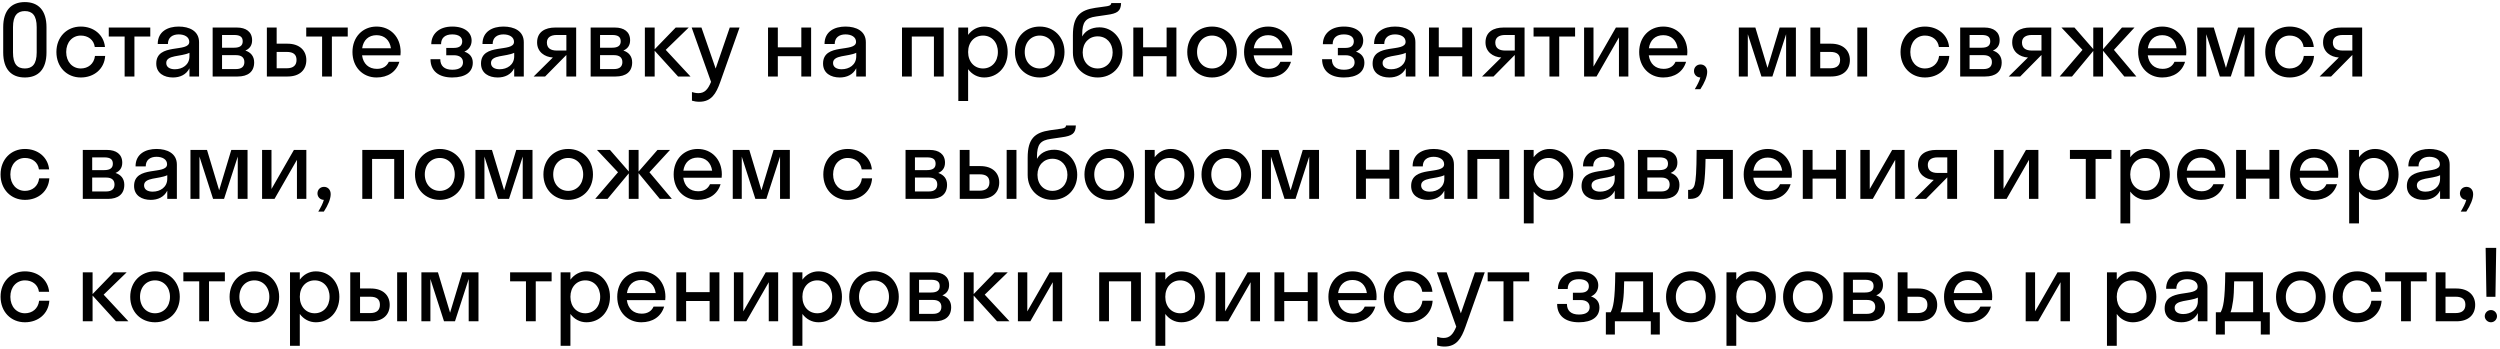 <svg width="817" height="114" viewBox="0 0 817 114" fill="none" xmlns="http://www.w3.org/2000/svg">
<path d="M8.12 25.32C12.536 25.32 15.192 22.632 15.192 17.128V8.872C15.192 3.4 12.536 0.68 8.12 0.68C3.704 0.68 1.048 3.4 1.048 8.872L1.048 17.128C1.048 22.632 3.704 25.32 8.12 25.32ZM8.12 22.376C5.688 22.376 4.248 21 4.248 17.128L4.248 8.872C4.248 5.032 5.72 3.624 8.12 3.624C10.552 3.624 11.992 5.032 11.992 8.872L11.992 17.128C11.992 21 10.52 22.376 8.12 22.376ZM30.978 15.368H34.306C33.922 11.368 30.626 8.68 26.402 8.68C21.826 8.68 18.434 12.104 18.434 17C18.434 21.896 21.826 25.32 26.402 25.32C30.754 25.32 34.114 22.504 34.37 18.28H31.042C30.722 20.936 28.738 22.376 26.402 22.376C23.682 22.376 21.634 20.232 21.634 17C21.634 13.768 23.682 11.624 26.402 11.624C28.706 11.624 30.658 12.936 30.978 15.368ZM43.929 25L43.929 11.944H49.113V9L35.545 9V11.944H40.729L40.729 25H43.929ZM56.507 25.32C58.811 25.32 60.859 24.424 61.915 22.312V25H65.051V13.8C65.051 10.088 61.851 8.68 58.395 8.68C54.875 8.68 51.547 10.248 51.547 14.376L54.875 14.376C54.875 12.296 56.315 11.24 58.395 11.24C60.347 11.24 61.851 12.104 61.851 13.672C61.851 17.32 51.067 13.864 51.067 20.776C51.067 23.944 53.659 25.32 56.507 25.32ZM54.331 20.584C54.331 17.896 59.195 18.568 61.915 17.256V18.408C61.915 21.192 59.611 22.632 57.147 22.632C55.515 22.632 54.331 21.96 54.331 20.584ZM69.493 25H77.685C81.013 25 83.061 23.464 83.061 20.392C83.061 18.376 81.941 17.096 80.181 16.52C81.557 15.944 82.389 14.856 82.389 13.16C82.389 10.376 80.373 9 77.429 9H69.493V25ZM76.501 11.432C78.485 11.432 79.317 12.072 79.317 13.512C79.317 14.856 78.485 15.592 76.501 15.592H72.565V11.432H76.501ZM77.141 18.024C78.933 18.024 79.861 18.824 79.861 20.296C79.861 21.768 78.933 22.568 77.141 22.568H72.565V18.024H77.141ZM100.108 19.624C100.108 16.456 97.836 14.28 93.964 14.28H90.412V9H87.212V25H93.996C97.996 25 100.108 22.792 100.108 19.624ZM93.708 16.968C95.884 16.968 96.908 17.832 96.908 19.592C96.908 21.32 95.884 22.312 93.708 22.312H90.412V16.968H93.708ZM108.46 25V11.944H113.644V9L100.076 9V11.944H105.26V25H108.46ZM130.864 18.088C130.896 17.736 130.928 17.384 130.928 17C130.928 12.104 127.6 8.68 123.056 8.68C118.512 8.68 115.184 12.104 115.184 17C115.184 21.896 118.512 25.32 123.056 25.32C126.736 25.32 129.52 23.496 130.512 20.2H127.056C126.416 21.64 125.136 22.504 123.184 22.504C120.496 22.504 118.704 20.872 118.32 18.088L130.864 18.088ZM123.056 11.496C125.616 11.496 127.376 13.096 127.76 15.784L118.352 15.784C118.736 13.096 120.464 11.496 123.056 11.496ZM145.836 15.656V18.056H148.364C150.188 18.056 151.308 18.888 151.308 20.392C151.308 21.768 150.316 22.792 147.82 22.792C145.196 22.792 143.884 21.512 143.884 19.336H140.684C140.684 23.144 143.308 25.32 147.788 25.32C152.172 25.32 154.508 23.496 154.508 20.488C154.508 18.696 153.548 17.48 151.756 16.872C153.324 16.2 154.124 14.824 154.124 13.256C154.124 10.76 152.044 8.68 147.788 8.68C143.276 8.68 140.94 11.304 140.94 14.44H144.14C144.14 12.392 145.452 11.24 147.788 11.24C149.996 11.24 151.052 12.168 151.052 13.512C151.052 14.92 150.124 15.656 148.364 15.656H145.836ZM162.632 25.32C164.936 25.32 166.984 24.424 168.04 22.312V25H171.176V13.8C171.176 10.088 167.976 8.68 164.52 8.68C161 8.68 157.672 10.248 157.672 14.376H161C161 12.296 162.44 11.24 164.52 11.24C166.472 11.24 167.976 12.104 167.976 13.672C167.976 17.32 157.192 13.864 157.192 20.776C157.192 23.944 159.784 25.32 162.632 25.32ZM160.456 20.584C160.456 17.896 165.32 18.568 168.04 17.256V18.408C168.04 21.192 165.736 22.632 163.272 22.632C161.64 22.632 160.456 21.96 160.456 20.584ZM175.522 13.864C175.522 16.968 177.986 18.632 180.674 18.792L174.402 25H178.146L185.058 17.992H185.09V25H188.29V9L181.41 9C178.21 9 175.522 10.376 175.522 13.864ZM181.954 16.52C179.938 16.52 178.722 15.72 178.722 13.896C178.722 12.264 179.938 11.432 181.954 11.432H185.09V16.52H181.954ZM193.024 25H201.216C204.544 25 206.592 23.464 206.592 20.392C206.592 18.376 205.472 17.096 203.712 16.52C205.088 15.944 205.92 14.856 205.92 13.16C205.92 10.376 203.904 9 200.96 9L193.024 9V25ZM200.032 11.432C202.016 11.432 202.848 12.072 202.848 13.512C202.848 14.856 202.016 15.592 200.032 15.592H196.096V11.432H200.032ZM200.672 18.024C202.464 18.024 203.392 18.824 203.392 20.296C203.392 21.768 202.464 22.568 200.672 22.568H196.096V18.024H200.672ZM213.943 9H210.743V25H213.943V16.584L221.591 25H225.655L217.559 16.296L225.079 9H220.823L213.943 16.104V9ZM235.38 26.792L241.684 9H238.484L233.876 22.408L229.236 9H226.036L232.372 26.76C231.348 29.256 230.26 30.44 228.244 30.44C227.476 30.44 226.74 30.28 226.132 30.088V32.904C226.74 33.096 227.636 33.256 228.532 33.256C232.468 33.256 234.036 30.6 235.38 26.792ZM254.193 25V18.376H261.873V25L265.073 25V9H261.873V15.464H254.193V9L250.993 9V25H254.193ZM274.414 25.32C276.718 25.32 278.766 24.424 279.822 22.312V25H282.958V13.8C282.958 10.088 279.758 8.68 276.302 8.68C272.782 8.68 269.454 10.248 269.454 14.376H272.782C272.782 12.296 274.222 11.24 276.302 11.24C278.254 11.24 279.758 12.104 279.758 13.672C279.758 17.32 268.974 13.864 268.974 20.776C268.974 23.944 271.566 25.32 274.414 25.32ZM272.238 20.584C272.238 17.896 277.102 18.568 279.822 17.256V18.408C279.822 21.192 277.518 22.632 275.054 22.632C273.422 22.632 272.238 21.96 272.238 20.584ZM297.974 25V11.944H305.206V25H308.406V9L294.774 9V25L297.974 25ZM316.381 33V22.6C317.629 24.296 319.485 25.32 321.629 25.32C326.013 25.32 329.309 21.896 329.309 17C329.309 12.104 326.013 8.68 321.629 8.68C319.485 8.68 317.629 9.704 316.381 11.4V9H313.181V33L316.381 33ZM321.245 22.376C318.461 22.376 316.381 20.232 316.381 17C316.381 13.768 318.461 11.624 321.245 11.624C324.029 11.624 326.109 13.768 326.109 17C326.109 20.232 324.029 22.376 321.245 22.376ZM339.78 25.32C344.42 25.32 347.876 21.896 347.876 17C347.876 12.104 344.42 8.68 339.78 8.68C335.14 8.68 331.684 12.104 331.684 17C331.684 21.896 335.14 25.32 339.78 25.32ZM339.78 22.376C336.996 22.376 334.884 20.232 334.884 17C334.884 13.768 336.996 11.624 339.78 11.624C342.564 11.624 344.676 13.768 344.676 17C344.676 20.232 342.564 22.376 339.78 22.376ZM359.329 8.936C356.577 8.936 354.625 10.152 353.665 11.912V11.304C353.665 7.176 354.753 5.864 358.209 5.384L361.697 4.872C365.121 4.424 366.305 3.656 366.369 1H363.169C363.137 1.448 362.913 1.864 361.793 2.024L357.921 2.568C352.993 3.304 350.625 5.256 350.625 11.528V17.192C350.625 21.96 354.145 25.32 358.72 25.32C363.329 25.32 366.817 21.96 366.817 17.128C366.817 12.296 363.361 8.936 359.329 8.936ZM358.72 22.376C355.873 22.376 353.825 20.264 353.825 17.128C353.825 14.024 355.873 11.88 358.72 11.88C361.601 11.88 363.617 14.088 363.617 17.128C363.617 20.2 361.601 22.376 358.72 22.376ZM373.568 25V18.376H381.248V25H384.448V9H381.248V15.464H373.568V9H370.368V25H373.568ZM396.093 25.32C400.733 25.32 404.189 21.896 404.189 17C404.189 12.104 400.733 8.68 396.093 8.68C391.453 8.68 387.997 12.104 387.997 17C387.997 21.896 391.453 25.32 396.093 25.32ZM396.093 22.376C393.309 22.376 391.197 20.232 391.197 17C391.197 13.768 393.309 11.624 396.093 11.624C398.877 11.624 400.989 13.768 400.989 17C400.989 20.232 398.877 22.376 396.093 22.376ZM422.239 18.088C422.271 17.736 422.303 17.384 422.303 17C422.303 12.104 418.975 8.68 414.431 8.68C409.887 8.68 406.559 12.104 406.559 17C406.559 21.896 409.887 25.32 414.431 25.32C418.111 25.32 420.895 23.496 421.887 20.2H418.431C417.791 21.64 416.511 22.504 414.559 22.504C411.871 22.504 410.079 20.872 409.695 18.088H422.239ZM414.431 11.496C416.991 11.496 418.751 13.096 419.135 15.784H409.727C410.111 13.096 411.839 11.496 414.431 11.496ZM437.211 15.656V18.056L439.739 18.056C441.563 18.056 442.683 18.888 442.683 20.392C442.683 21.768 441.691 22.792 439.195 22.792C436.571 22.792 435.259 21.512 435.259 19.336H432.059C432.059 23.144 434.683 25.32 439.163 25.32C443.547 25.32 445.883 23.496 445.883 20.488C445.883 18.696 444.923 17.48 443.131 16.872C444.699 16.2 445.499 14.824 445.499 13.256C445.499 10.76 443.419 8.68 439.163 8.68C434.651 8.68 432.315 11.304 432.315 14.44H435.515C435.515 12.392 436.827 11.24 439.163 11.24C441.371 11.24 442.427 12.168 442.427 13.512C442.427 14.92 441.499 15.656 439.739 15.656L437.211 15.656ZM454.007 25.32C456.311 25.32 458.359 24.424 459.415 22.312V25H462.551V13.8C462.551 10.088 459.351 8.68 455.895 8.68C452.375 8.68 449.047 10.248 449.047 14.376H452.375C452.375 12.296 453.815 11.24 455.895 11.24C457.847 11.24 459.351 12.104 459.351 13.672C459.351 17.32 448.567 13.864 448.567 20.776C448.567 23.944 451.159 25.32 454.007 25.32ZM451.831 20.584C451.831 17.896 456.695 18.568 459.415 17.256V18.408C459.415 21.192 457.111 22.632 454.647 22.632C453.015 22.632 451.831 21.96 451.831 20.584ZM470.193 25V18.376L477.873 18.376V25H481.073V9H477.873V15.464L470.193 15.464V9H466.993V25H470.193ZM485.46 13.864C485.46 16.968 487.924 18.632 490.612 18.792L484.34 25H488.084L494.996 17.992H495.028V25H498.228V9H491.348C488.148 9 485.46 10.376 485.46 13.864ZM491.892 16.52C489.876 16.52 488.66 15.72 488.66 13.896C488.66 12.264 489.876 11.432 491.892 11.432H495.028V16.52H491.892ZM509.554 25V11.944H514.738V9H501.17V11.944H506.354V25L509.554 25ZM532.145 25V9H528.081L520.753 21.768V9H517.681V25H521.745L529.073 12.232V25H532.145ZM551.364 18.088C551.396 17.736 551.428 17.384 551.428 17C551.428 12.104 548.1 8.68 543.556 8.68C539.012 8.68 535.684 12.104 535.684 17C535.684 21.896 539.012 25.32 543.556 25.32C547.236 25.32 550.02 23.496 551.012 20.2H547.556C546.916 21.64 545.636 22.504 543.684 22.504C540.996 22.504 539.204 20.872 538.82 18.088L551.364 18.088ZM543.556 11.496C546.116 11.496 547.876 13.096 548.26 15.784L538.852 15.784C539.236 13.096 540.964 11.496 543.556 11.496ZM557.913 23.464C557.913 21.96 556.953 21.064 555.737 21.064C554.489 21.064 553.593 21.992 553.593 23.208C553.593 24.36 554.457 25.288 555.673 25.32C555.353 26.504 554.713 27.72 553.849 29.16H555.673C557.016 27.112 557.913 25.032 557.913 23.464ZM579.219 25L583.699 11.176V25H586.899V9L581.587 9L577.619 22.184L573.651 9L568.243 9V25H571.187V11.176L575.635 25L579.219 25ZM604.545 19.624C604.545 16.456 602.273 14.28 598.401 14.28H594.849V9H591.649V25H598.433C602.433 25 604.545 22.792 604.545 19.624ZM610.177 25V9H606.977V25H610.177ZM598.145 16.968C600.321 16.968 601.345 17.832 601.345 19.592C601.345 21.32 600.321 22.312 598.145 22.312H594.849V16.968H598.145ZM633.634 15.368H636.962C636.578 11.368 633.282 8.68 629.058 8.68C624.482 8.68 621.09 12.104 621.09 17C621.09 21.896 624.482 25.32 629.058 25.32C633.41 25.32 636.77 22.504 637.026 18.28H633.698C633.378 20.936 631.394 22.376 629.058 22.376C626.338 22.376 624.29 20.232 624.29 17C624.29 13.768 626.338 11.624 629.058 11.624C631.362 11.624 633.314 12.936 633.634 15.368ZM640.587 25L648.779 25C652.107 25 654.155 23.464 654.155 20.392C654.155 18.376 653.035 17.096 651.275 16.52C652.651 15.944 653.483 14.856 653.483 13.16C653.483 10.376 651.467 9 648.523 9H640.587V25ZM647.595 11.432C649.579 11.432 650.411 12.072 650.411 13.512C650.411 14.856 649.579 15.592 647.595 15.592H643.659V11.432H647.595ZM648.235 18.024C650.027 18.024 650.955 18.824 650.955 20.296C650.955 21.768 650.027 22.568 648.235 22.568L643.659 22.568V18.024L648.235 18.024ZM657.585 13.864C657.585 16.968 660.049 18.632 662.737 18.792L656.465 25H660.209L667.121 17.992H667.153V25H670.353V9H663.473C660.273 9 657.585 10.376 657.585 13.864ZM664.017 16.52C662.001 16.52 660.785 15.72 660.785 13.896C660.785 12.264 662.001 11.432 664.017 11.432H667.153V16.52H664.017ZM687.279 9H684.079V16.04L677.935 9L673.679 9L680.559 16.296L673.103 25H677.135L684.079 16.648V25H687.279V16.584L694.223 25H698.159L690.831 16.296L697.551 9H693.455L687.279 16.072V9ZM714.427 18.088C714.458 17.736 714.491 17.384 714.491 17C714.491 12.104 711.163 8.68 706.619 8.68C702.075 8.68 698.747 12.104 698.747 17C698.747 21.896 702.075 25.32 706.619 25.32C710.299 25.32 713.083 23.496 714.075 20.2H710.619C709.979 21.64 708.699 22.504 706.747 22.504C704.059 22.504 702.266 20.872 701.883 18.088H714.427ZM706.619 11.496C709.179 11.496 710.939 13.096 711.323 15.784H701.915C702.299 13.096 704.027 11.496 706.619 11.496ZM729.032 25L733.512 11.176V25H736.712V9H731.4L727.432 22.184L723.464 9H718.056V25H721V11.176L725.448 25H729.032ZM752.822 15.368L756.15 15.368C755.766 11.368 752.47 8.68 748.246 8.68C743.67 8.68 740.278 12.104 740.278 17C740.278 21.896 743.67 25.32 748.246 25.32C752.598 25.32 755.958 22.504 756.214 18.28H752.886C752.566 20.936 750.582 22.376 748.246 22.376C745.526 22.376 743.478 20.232 743.478 17C743.478 13.768 745.526 11.624 748.246 11.624C750.55 11.624 752.502 12.936 752.822 15.368ZM759.178 13.864C759.178 16.968 761.642 18.632 764.33 18.792L758.058 25H761.802L768.714 17.992H768.746V25H771.946V9H765.066C761.866 9 759.178 10.376 759.178 13.864ZM765.61 16.52C763.594 16.52 762.378 15.72 762.378 13.896C762.378 12.264 763.594 11.432 765.61 11.432H768.746V16.52H765.61ZM12.728 55.368H16.056C15.672 51.368 12.376 48.68 8.152 48.68C3.576 48.68 0.184 52.104 0.184 57C0.184 61.896 3.576 65.32 8.152 65.32C12.504 65.32 15.864 62.504 16.12 58.28H12.792C12.472 60.936 10.488 62.376 8.152 62.376C5.432 62.376 3.384 60.232 3.384 57C3.384 53.768 5.432 51.624 8.152 51.624C10.456 51.624 12.408 52.936 12.728 55.368ZM27.055 65H35.248C38.575 65 40.623 63.464 40.623 60.392C40.623 58.376 39.504 57.096 37.743 56.52C39.12 55.944 39.952 54.856 39.952 53.16C39.952 50.376 37.935 49 34.992 49L27.055 49L27.055 65ZM34.063 51.432C36.047 51.432 36.88 52.072 36.88 53.512C36.88 54.856 36.047 55.592 34.063 55.592H30.128L30.128 51.432H34.063ZM34.703 58.024C36.495 58.024 37.423 58.824 37.423 60.296C37.423 61.768 36.495 62.568 34.703 62.568H30.128V58.024H34.703ZM49.257 65.32C51.561 65.32 53.609 64.424 54.665 62.312V65H57.801V53.8C57.801 50.088 54.601 48.68 51.145 48.68C47.625 48.68 44.297 50.248 44.297 54.376H47.625C47.625 52.296 49.065 51.24 51.145 51.24C53.097 51.24 54.601 52.104 54.601 53.672C54.601 57.32 43.817 53.864 43.817 60.776C43.817 63.944 46.409 65.32 49.257 65.32ZM47.081 60.584C47.081 57.896 51.945 58.568 54.665 57.256V58.408C54.665 61.192 52.361 62.632 49.897 62.632C48.265 62.632 47.081 61.96 47.081 60.584ZM73.219 65L77.699 51.176V65H80.899V49H75.587L71.619 62.184L67.651 49H62.243V65H65.187V51.176L69.635 65H73.219ZM100.113 65V49H96.049L88.721 61.768V49H85.649V65H89.713L97.041 52.232V65H100.113ZM108.069 63.464C108.069 61.96 107.109 61.064 105.893 61.064C104.645 61.064 103.749 61.992 103.749 63.208C103.749 64.36 104.613 65.288 105.829 65.32C105.509 66.504 104.869 67.72 104.005 69.16H105.829C107.173 67.112 108.069 65.032 108.069 63.464ZM121.599 65V51.944H128.831V65H132.031V49H118.399V65H121.599ZM143.718 65.32C148.358 65.32 151.814 61.896 151.814 57C151.814 52.104 148.358 48.68 143.718 48.68C139.078 48.68 135.622 52.104 135.622 57C135.622 61.896 139.078 65.32 143.718 65.32ZM143.718 62.376C140.934 62.376 138.822 60.232 138.822 57C138.822 53.768 140.934 51.624 143.718 51.624C146.502 51.624 148.614 53.768 148.614 57C148.614 60.232 146.502 62.376 143.718 62.376ZM166.344 65L170.824 51.176V65H174.024V49H168.712L164.744 62.184L160.776 49H155.368V65H158.312V51.176L162.76 65H166.344ZM185.686 65.32C190.326 65.32 193.782 61.896 193.782 57C193.782 52.104 190.326 48.68 185.686 48.68C181.046 48.68 177.59 52.104 177.59 57C177.59 61.896 181.046 65.32 185.686 65.32ZM185.686 62.376C182.902 62.376 180.79 60.232 180.79 57C180.79 53.768 182.902 51.624 185.686 51.624C188.47 51.624 190.582 53.768 190.582 57C190.582 60.232 188.47 62.376 185.686 62.376ZM208.685 49H205.485V56.04L199.341 49H195.085L201.965 56.296L194.509 65H198.541L205.485 56.648V65H208.685V56.584L215.629 65H219.565L212.237 56.296L218.957 49H214.861L208.685 56.072V49ZM235.833 58.088C235.865 57.736 235.897 57.384 235.897 57C235.897 52.104 232.569 48.68 228.025 48.68C223.481 48.68 220.153 52.104 220.153 57C220.153 61.896 223.481 65.32 228.025 65.32C231.705 65.32 234.489 63.496 235.481 60.2H232.025C231.385 61.64 230.105 62.504 228.153 62.504C225.465 62.504 223.673 60.872 223.289 58.088H235.833ZM228.025 51.496C230.585 51.496 232.345 53.096 232.729 55.784H223.321C223.705 53.096 225.433 51.496 228.025 51.496ZM250.438 65L254.918 51.176V65H258.118V49H252.806L248.838 62.184L244.87 49L239.462 49V65H242.406V51.176L246.854 65H250.438ZM281.603 55.368H284.931C284.547 51.368 281.251 48.68 277.027 48.68C272.451 48.68 269.059 52.104 269.059 57C269.059 61.896 272.451 65.32 277.027 65.32C281.379 65.32 284.739 62.504 284.995 58.28H281.667C281.347 60.936 279.363 62.376 277.027 62.376C274.307 62.376 272.259 60.232 272.259 57C272.259 53.768 274.307 51.624 277.027 51.624C279.331 51.624 281.283 52.936 281.603 55.368ZM295.931 65H304.123C307.451 65 309.499 63.464 309.499 60.392C309.499 58.376 308.379 57.096 306.619 56.52C307.995 55.944 308.827 54.856 308.827 53.16C308.827 50.376 306.811 49 303.867 49H295.931V65ZM302.939 51.432C304.923 51.432 305.755 52.072 305.755 53.512C305.755 54.856 304.923 55.592 302.939 55.592H299.003V51.432H302.939ZM303.579 58.024C305.371 58.024 306.299 58.824 306.299 60.296C306.299 61.768 305.371 62.568 303.579 62.568H299.003V58.024H303.579ZM326.545 59.624C326.545 56.456 324.273 54.28 320.401 54.28H316.849V49L313.649 49V65H320.433C324.433 65 326.545 62.792 326.545 59.624ZM332.177 65V49H328.977V65H332.177ZM320.145 56.968C322.321 56.968 323.345 57.832 323.345 59.592C323.345 61.32 322.321 62.312 320.145 62.312H316.849V56.968H320.145ZM344.547 48.936C341.795 48.936 339.843 50.152 338.883 51.912V51.304C338.883 47.176 339.971 45.864 343.427 45.384L346.915 44.872C350.339 44.424 351.523 43.656 351.587 41H348.387C348.355 41.448 348.131 41.864 347.011 42.024L343.139 42.568C338.211 43.304 335.843 45.256 335.843 51.528V57.192C335.843 61.96 339.363 65.32 343.939 65.32C348.547 65.32 352.035 61.96 352.035 57.128C352.035 52.296 348.579 48.936 344.547 48.936ZM343.939 62.376C341.091 62.376 339.043 60.264 339.043 57.128C339.043 54.024 341.091 51.88 343.939 51.88C346.819 51.88 348.835 54.088 348.835 57.128C348.835 60.2 346.819 62.376 343.939 62.376ZM362.499 65.32C367.139 65.32 370.595 61.896 370.595 57C370.595 52.104 367.139 48.68 362.499 48.68C357.859 48.68 354.403 52.104 354.403 57C354.403 61.896 357.859 65.32 362.499 65.32ZM362.499 62.376C359.715 62.376 357.603 60.232 357.603 57C357.603 53.768 359.715 51.624 362.499 51.624C365.283 51.624 367.395 53.768 367.395 57C367.395 60.232 365.283 62.376 362.499 62.376ZM377.349 73V62.6C378.597 64.296 380.453 65.32 382.597 65.32C386.981 65.32 390.277 61.896 390.277 57C390.277 52.104 386.981 48.68 382.597 48.68C380.453 48.68 378.597 49.704 377.349 51.4V49H374.149V73H377.349ZM382.213 62.376C379.429 62.376 377.349 60.232 377.349 57C377.349 53.768 379.429 51.624 382.213 51.624C384.997 51.624 387.077 53.768 387.077 57C387.077 60.232 384.997 62.376 382.213 62.376ZM400.749 65.32C405.389 65.32 408.845 61.896 408.845 57C408.845 52.104 405.389 48.68 400.749 48.68C396.109 48.68 392.653 52.104 392.653 57C392.653 61.896 396.109 65.32 400.749 65.32ZM400.749 62.376C397.965 62.376 395.853 60.232 395.853 57C395.853 53.768 397.965 51.624 400.749 51.624C403.533 51.624 405.645 53.768 405.645 57C405.645 60.232 403.533 62.376 400.749 62.376ZM423.375 65L427.855 51.176V65H431.055V49H425.743L421.775 62.184L417.807 49H412.399V65H415.343V51.176L419.791 65H423.375ZM446.381 65V58.376H454.061V65H457.26V49L454.061 49V55.464H446.381V49H443.181V65H446.381ZM466.601 65.32C468.905 65.32 470.953 64.424 472.009 62.312V65H475.145V53.8C475.145 50.088 471.945 48.68 468.489 48.68C464.969 48.68 461.641 50.248 461.641 54.376H464.969C464.969 52.296 466.409 51.24 468.489 51.24C470.441 51.24 471.945 52.104 471.945 53.672C471.945 57.32 461.161 53.864 461.161 60.776C461.161 63.944 463.753 65.32 466.601 65.32ZM464.425 60.584C464.425 57.896 469.289 58.568 472.009 57.256V58.408C472.009 61.192 469.705 62.632 467.241 62.632C465.609 62.632 464.425 61.96 464.425 60.584ZM482.787 65V51.944H490.019V65H493.219V49H479.587V65H482.787ZM501.193 73V62.6C502.441 64.296 504.297 65.32 506.441 65.32C510.825 65.32 514.121 61.896 514.121 57C514.121 52.104 510.825 48.68 506.441 48.68C504.297 48.68 502.441 49.704 501.193 51.4V49H497.993V73H501.193ZM506.057 62.376C503.273 62.376 501.193 60.232 501.193 57C501.193 53.768 503.273 51.624 506.057 51.624C508.841 51.624 510.921 53.768 510.921 57C510.921 60.232 508.841 62.376 506.057 62.376ZM522.289 65.32C524.593 65.32 526.641 64.424 527.697 62.312V65H530.833V53.8C530.833 50.088 527.633 48.68 524.177 48.68C520.657 48.68 517.329 50.248 517.329 54.376H520.657C520.657 52.296 522.097 51.24 524.177 51.24C526.129 51.24 527.633 52.104 527.633 53.672C527.633 57.32 516.849 53.864 516.849 60.776C516.849 63.944 519.441 65.32 522.289 65.32ZM520.113 60.584C520.113 57.896 524.977 58.568 527.697 57.256V58.408C527.697 61.192 525.393 62.632 522.929 62.632C521.297 62.632 520.113 61.96 520.113 60.584ZM535.274 65H543.466C546.794 65 548.842 63.464 548.842 60.392C548.842 58.376 547.722 57.096 545.962 56.52C547.338 55.944 548.17 54.856 548.17 53.16C548.17 50.376 546.154 49 543.21 49H535.274V65ZM542.282 51.432C544.266 51.432 545.098 52.072 545.098 53.512C545.098 54.856 544.266 55.592 542.282 55.592H538.346V51.432H542.282ZM542.922 58.024C544.714 58.024 545.642 58.824 545.642 60.296C545.642 61.768 544.714 62.568 542.922 62.568H538.346V58.024H542.922ZM566.299 65V49H554.459C554.427 56.2 554.203 58.952 553.819 60.328C553.499 61.544 552.795 62.056 551.931 62.056H551.675V65H552.251C554.811 65 556.219 63.944 556.891 59.944C557.147 58.216 557.307 55.688 557.371 51.944H563.099V65H566.299ZM585.52 58.088C585.552 57.736 585.584 57.384 585.584 57C585.584 52.104 582.256 48.68 577.712 48.68C573.168 48.68 569.84 52.104 569.84 57C569.84 61.896 573.168 65.32 577.712 65.32C581.392 65.32 584.176 63.496 585.168 60.2H581.712C581.072 61.64 579.792 62.504 577.84 62.504C575.152 62.504 573.36 60.872 572.976 58.088H585.52ZM577.712 51.496C580.272 51.496 582.032 53.096 582.416 55.784H573.008C573.392 53.096 575.12 51.496 577.712 51.496ZM592.349 65V58.376H600.029V65H603.229V49H600.029V55.464L592.349 55.464V49H589.149V65H592.349ZM622.426 65V49H618.362L611.034 61.768V49H607.962V65H612.026L619.354 52.232V65H622.426ZM626.803 53.864C626.803 56.968 629.267 58.632 631.955 58.792L625.683 65H629.427L636.339 57.992H636.371V65H639.571V49H632.691C629.491 49 626.803 50.376 626.803 53.864ZM633.235 56.52C631.219 56.52 630.003 55.72 630.003 53.896C630.003 52.264 631.219 51.432 633.235 51.432H636.371V56.52H633.235ZM666.145 65V49L662.081 49L654.753 61.768V49H651.681V65H655.745L663.073 52.232V65H666.145ZM684.835 65V51.944H690.019V49H676.451V51.944H681.635V65H684.835ZM696.162 73V62.6C697.41 64.296 699.266 65.32 701.41 65.32C705.794 65.32 709.09 61.896 709.09 57C709.09 52.104 705.794 48.68 701.41 48.68C699.266 48.68 697.41 49.704 696.162 51.4V49H692.962V73H696.162ZM701.026 62.376C698.242 62.376 696.162 60.232 696.162 57C696.162 53.768 698.242 51.624 701.026 51.624C703.81 51.624 705.89 53.768 705.89 57C705.89 60.232 703.81 62.376 701.026 62.376ZM727.145 58.088C727.177 57.736 727.209 57.384 727.209 57C727.209 52.104 723.881 48.68 719.337 48.68C714.793 48.68 711.465 52.104 711.465 57C711.465 61.896 714.793 65.32 719.337 65.32C723.017 65.32 725.801 63.496 726.793 60.2H723.337C722.697 61.64 721.417 62.504 719.465 62.504C716.777 62.504 714.985 60.872 714.601 58.088H727.145ZM719.337 51.496C721.897 51.496 723.657 53.096 724.041 55.784H714.633C715.017 53.096 716.745 51.496 719.337 51.496ZM733.974 65V58.376H741.654V65H744.854V49H741.654V55.464L733.974 55.464V49H730.774V65H733.974ZM764.083 58.088C764.115 57.736 764.147 57.384 764.147 57C764.147 52.104 760.819 48.68 756.275 48.68C751.731 48.68 748.403 52.104 748.403 57C748.403 61.896 751.731 65.32 756.275 65.32C759.955 65.32 762.739 63.496 763.731 60.2H760.275C759.635 61.64 758.355 62.504 756.403 62.504C753.715 62.504 751.923 60.872 751.539 58.088H764.083ZM756.275 51.496C758.835 51.496 760.595 53.096 760.979 55.784H751.571C751.955 53.096 753.683 51.496 756.275 51.496ZM770.912 73V62.6C772.16 64.296 774.016 65.32 776.16 65.32C780.544 65.32 783.84 61.896 783.84 57C783.84 52.104 780.544 48.68 776.16 48.68C774.016 48.68 772.16 49.704 770.912 51.4V49H767.712V73L770.912 73ZM775.776 62.376C772.992 62.376 770.912 60.232 770.912 57C770.912 53.768 772.992 51.624 775.776 51.624C778.56 51.624 780.64 53.768 780.64 57C780.64 60.232 778.56 62.376 775.776 62.376ZM792.007 65.32C794.311 65.32 796.359 64.424 797.415 62.312V65H800.551V53.8C800.551 50.088 797.351 48.68 793.895 48.68C790.375 48.68 787.047 50.248 787.047 54.376H790.375C790.375 52.296 791.815 51.24 793.895 51.24C795.847 51.24 797.351 52.104 797.351 53.672C797.351 57.32 786.567 53.864 786.567 60.776C786.567 63.944 789.159 65.32 792.007 65.32ZM789.831 60.584C789.831 57.896 794.695 58.568 797.415 57.256V58.408C797.415 61.192 795.111 62.632 792.647 62.632C791.015 62.632 789.831 61.96 789.831 60.584ZM808.225 63.464C808.225 61.96 807.265 61.064 806.049 61.064C804.801 61.064 803.905 61.992 803.905 63.208C803.905 64.36 804.769 65.288 805.985 65.32C805.665 66.504 805.025 67.72 804.161 69.16H805.985C807.329 67.112 808.225 65.032 808.225 63.464ZM12.728 95.368H16.056C15.672 91.368 12.376 88.68 8.152 88.68C3.576 88.68 0.184 92.104 0.184 97C0.184 101.896 3.576 105.32 8.152 105.32C12.504 105.32 15.864 102.504 16.12 98.28H12.792C12.472 100.936 10.488 102.376 8.152 102.376C5.432 102.376 3.384 100.232 3.384 97C3.384 93.768 5.432 91.624 8.152 91.624C10.456 91.624 12.408 92.936 12.728 95.368ZM30.256 89H27.055L27.055 105H30.256L30.256 96.584L37.904 105H41.968L33.871 96.296L41.392 89H37.136L30.256 96.104V89ZM50.655 105.32C55.295 105.32 58.751 101.896 58.751 97C58.751 92.104 55.295 88.68 50.655 88.68C46.015 88.68 42.559 92.104 42.559 97C42.559 101.896 46.015 105.32 50.655 105.32ZM50.655 102.376C47.871 102.376 45.759 100.232 45.759 97C45.759 93.768 47.871 91.624 50.655 91.624C53.439 91.624 55.551 93.768 55.551 97C55.551 100.232 53.439 102.376 50.655 102.376ZM68.304 105V91.944L73.488 91.944V89L59.92 89V91.944H65.104V105H68.304ZM83.124 105.32C87.764 105.32 91.22 101.896 91.22 97C91.22 92.104 87.764 88.68 83.124 88.68C78.484 88.68 75.028 92.104 75.028 97C75.028 101.896 78.484 105.32 83.124 105.32ZM83.124 102.376C80.34 102.376 78.228 100.232 78.228 97C78.228 93.768 80.34 91.624 83.124 91.624C85.908 91.624 88.02 93.768 88.02 97C88.02 100.232 85.908 102.376 83.124 102.376ZM97.974 113V102.6C99.222 104.296 101.078 105.32 103.222 105.32C107.606 105.32 110.902 101.896 110.902 97C110.902 92.104 107.606 88.68 103.222 88.68C101.078 88.68 99.222 89.704 97.974 91.4V89H94.774V113H97.974ZM102.838 102.376C100.054 102.376 97.974 100.232 97.974 97C97.974 93.768 100.054 91.624 102.838 91.624C105.622 91.624 107.702 93.768 107.702 97C107.702 100.232 105.622 102.376 102.838 102.376ZM127.358 99.624C127.358 96.456 125.086 94.28 121.214 94.28H117.662V89H114.462V105H121.246C125.246 105 127.358 102.792 127.358 99.624ZM132.99 105L132.99 89H129.79L129.79 105H132.99ZM120.958 96.968C123.134 96.968 124.158 97.832 124.158 99.592C124.158 101.32 123.134 102.312 120.958 102.312H117.662V96.968H120.958ZM148.688 105L153.168 91.176V105H156.368L156.368 89H151.056L147.088 102.184L143.12 89H137.712L137.712 105H140.656V91.176L145.104 105H148.688ZM175.085 105V91.944H180.269L180.269 89H166.701L166.701 91.944H171.885V105H175.085ZM186.412 113V102.6C187.66 104.296 189.516 105.32 191.66 105.32C196.044 105.32 199.34 101.896 199.34 97C199.34 92.104 196.044 88.68 191.66 88.68C189.516 88.68 187.66 89.704 186.412 91.4L186.412 89H183.212L183.212 113H186.412ZM191.276 102.376C188.492 102.376 186.412 100.232 186.412 97C186.412 93.768 188.492 91.624 191.276 91.624C194.06 91.624 196.14 93.768 196.14 97C196.14 100.232 194.06 102.376 191.276 102.376ZM217.395 98.088C217.427 97.736 217.459 97.384 217.459 97C217.459 92.104 214.131 88.68 209.587 88.68C205.043 88.68 201.715 92.104 201.715 97C201.715 101.896 205.043 105.32 209.587 105.32C213.267 105.32 216.051 103.496 217.043 100.2H213.587C212.947 101.64 211.667 102.504 209.715 102.504C207.027 102.504 205.235 100.872 204.851 98.088L217.395 98.088ZM209.587 91.496C212.147 91.496 213.907 93.096 214.291 95.784L204.883 95.784C205.267 93.096 206.995 91.496 209.587 91.496ZM224.224 105V98.376H231.904V105H235.104L235.104 89H231.904L231.904 95.464H224.224L224.224 89H221.024L221.024 105H224.224ZM254.301 105L254.301 89H250.237L242.909 101.768L242.909 89H239.837L239.837 105H243.901L251.229 92.232V105H254.301ZM262.224 113V102.6C263.472 104.296 265.328 105.32 267.472 105.32C271.856 105.32 275.152 101.896 275.152 97C275.152 92.104 271.856 88.68 267.472 88.68C265.328 88.68 263.472 89.704 262.224 91.4V89H259.024V113H262.224ZM267.088 102.376C264.304 102.376 262.224 100.232 262.224 97C262.224 93.768 264.304 91.624 267.088 91.624C269.872 91.624 271.952 93.768 271.952 97C271.952 100.232 269.872 102.376 267.088 102.376ZM285.624 105.32C290.264 105.32 293.72 101.896 293.72 97C293.72 92.104 290.264 88.68 285.624 88.68C280.984 88.68 277.528 92.104 277.528 97C277.528 101.896 280.984 105.32 285.624 105.32ZM285.624 102.376C282.84 102.376 280.728 100.232 280.728 97C280.728 93.768 282.84 91.624 285.624 91.624C288.408 91.624 290.52 93.768 290.52 97C290.52 100.232 288.408 102.376 285.624 102.376ZM297.274 105H305.466C308.794 105 310.842 103.464 310.842 100.392C310.842 98.376 309.722 97.096 307.962 96.52C309.338 95.944 310.17 94.856 310.17 93.16C310.17 90.376 308.154 89 305.21 89H297.274V105ZM304.282 91.432C306.266 91.432 307.098 92.072 307.098 93.512C307.098 94.856 306.266 95.592 304.282 95.592H300.346V91.432H304.282ZM304.922 98.024C306.714 98.024 307.642 98.824 307.642 100.296C307.642 101.768 306.714 102.568 304.922 102.568H300.346V98.024H304.922ZM318.193 89H314.993V105H318.193V96.584L325.841 105H329.905L321.809 96.296L329.329 89H325.073L318.193 96.104V89ZM347.113 105V89H343.049L335.721 101.768V89H332.649V105H336.713L344.041 92.232V105H347.113ZM362.412 105V91.944H369.644V105H372.844V89H359.212V105H362.412ZM380.818 113V102.6C382.066 104.296 383.922 105.32 386.066 105.32C390.45 105.32 393.746 101.896 393.746 97C393.746 92.104 390.45 88.68 386.066 88.68C383.922 88.68 382.066 89.704 380.818 91.4V89H377.618V113H380.818ZM385.682 102.376C382.898 102.376 380.818 100.232 380.818 97C380.818 93.768 382.898 91.624 385.682 91.624C388.466 91.624 390.546 93.768 390.546 97C390.546 100.232 388.466 102.376 385.682 102.376ZM411.77 105V89H407.706L400.378 101.768V89H397.306V105H401.37L408.698 92.232V105H411.77ZM419.693 105V98.376H427.373V105H430.573V89H427.373V95.464H419.693V89H416.493V105H419.693ZM449.802 98.088C449.833 97.736 449.866 97.384 449.866 97C449.866 92.104 446.538 88.68 441.994 88.68C437.45 88.68 434.122 92.104 434.122 97C434.122 101.896 437.45 105.32 441.994 105.32C445.674 105.32 448.458 103.496 449.45 100.2H445.994C445.354 101.64 444.074 102.504 442.122 102.504C439.434 102.504 437.641 100.872 437.258 98.088H449.802ZM441.994 91.496C444.554 91.496 446.314 93.096 446.698 95.784H437.29C437.674 93.096 439.402 91.496 441.994 91.496ZM464.791 95.368H468.119C467.735 91.368 464.439 88.68 460.215 88.68C455.639 88.68 452.247 92.104 452.247 97C452.247 101.896 455.639 105.32 460.215 105.32C464.567 105.32 467.927 102.504 468.183 98.28H464.855C464.535 100.936 462.551 102.376 460.215 102.376C457.495 102.376 455.447 100.232 455.447 97C455.447 93.768 457.495 91.624 460.215 91.624C462.519 91.624 464.471 92.936 464.791 95.368ZM478.911 106.792L485.215 89H482.015L477.407 102.408L472.767 89H469.567L475.903 106.76C474.879 109.256 473.791 110.44 471.775 110.44C471.007 110.44 470.271 110.28 469.663 110.088V112.904C470.271 113.096 471.167 113.256 472.063 113.256C475.999 113.256 477.567 110.6 478.911 106.792ZM494.554 105V91.944H499.738V89L486.17 89V91.944L491.354 91.944V105H494.554ZM514.024 95.656V98.056H516.552C518.376 98.056 519.496 98.888 519.496 100.392C519.496 101.768 518.504 102.792 516.008 102.792C513.384 102.792 512.072 101.512 512.072 99.336H508.872C508.872 103.144 511.496 105.32 515.976 105.32C520.36 105.32 522.696 103.496 522.696 100.488C522.696 98.696 521.736 97.48 519.944 96.872C521.512 96.2 522.312 94.824 522.312 93.256C522.312 90.76 520.232 88.68 515.976 88.68C511.464 88.68 509.128 91.304 509.128 94.44H512.328C512.328 92.392 513.64 91.24 515.976 91.24C518.184 91.24 519.24 92.168 519.24 93.512C519.24 94.92 518.312 95.656 516.552 95.656H514.024ZM524.795 102.056V109.32H527.739V105H539.483V109.32H542.427V102.056H540.187V89H527.867C527.803 98.376 527.163 100.552 526.363 102.056H524.795ZM530.427 98.248C530.619 96.808 530.747 94.824 530.779 91.944H536.987V102.056H529.595C529.915 101.256 530.171 100.104 530.427 98.248ZM552.561 105.32C557.201 105.32 560.657 101.896 560.657 97C560.657 92.104 557.201 88.68 552.561 88.68C547.921 88.68 544.465 92.104 544.465 97C544.465 101.896 547.921 105.32 552.561 105.32ZM552.561 102.376C549.777 102.376 547.665 100.232 547.665 97C547.665 93.768 549.777 91.624 552.561 91.624C555.345 91.624 557.457 93.768 557.457 97C557.457 100.232 555.345 102.376 552.561 102.376ZM567.412 113V102.6C568.66 104.296 570.516 105.32 572.66 105.32C577.044 105.32 580.34 101.896 580.34 97C580.34 92.104 577.044 88.68 572.66 88.68C570.516 88.68 568.66 89.704 567.412 91.4V89H564.212V113H567.412ZM572.276 102.376C569.492 102.376 567.412 100.232 567.412 97C567.412 93.768 569.492 91.624 572.276 91.624C575.06 91.624 577.14 93.768 577.14 97C577.14 100.232 575.06 102.376 572.276 102.376ZM590.811 105.32C595.451 105.32 598.907 101.896 598.907 97C598.907 92.104 595.451 88.68 590.811 88.68C586.171 88.68 582.715 92.104 582.715 97C582.715 101.896 586.171 105.32 590.811 105.32ZM590.811 102.376C588.027 102.376 585.915 100.232 585.915 97C585.915 93.768 588.027 91.624 590.811 91.624C593.595 91.624 595.707 93.768 595.707 97C595.707 100.232 593.595 102.376 590.811 102.376ZM602.462 105H610.654C613.982 105 616.03 103.464 616.03 100.392C616.03 98.376 614.91 97.096 613.15 96.52C614.526 95.944 615.358 94.856 615.358 93.16C615.358 90.376 613.342 89 610.398 89H602.462V105ZM609.47 91.432C611.454 91.432 612.286 92.072 612.286 93.512C612.286 94.856 611.454 95.592 609.47 95.592H605.534V91.432H609.47ZM610.11 98.024C611.902 98.024 612.83 98.824 612.83 100.296C612.83 101.768 611.902 102.568 610.11 102.568H605.534V98.024H610.11ZM633.077 99.624C633.077 96.456 630.805 94.28 626.933 94.28H623.381V89H620.181V105H626.965C630.965 105 633.077 102.792 633.077 99.624ZM626.677 96.968C628.853 96.968 629.877 97.832 629.877 99.592C629.877 101.32 628.853 102.312 626.677 102.312H623.381V96.968H626.677ZM650.989 98.088C651.021 97.736 651.053 97.384 651.053 97C651.053 92.104 647.725 88.68 643.181 88.68C638.637 88.68 635.309 92.104 635.309 97C635.309 101.896 638.637 105.32 643.181 105.32C646.861 105.32 649.645 103.496 650.637 100.2H647.181C646.541 101.64 645.261 102.504 643.309 102.504C640.621 102.504 638.829 100.872 638.445 98.088H650.989ZM643.181 91.496C645.741 91.496 647.501 93.096 647.885 95.784H638.477C638.861 93.096 640.589 91.496 643.181 91.496ZM676.457 105V89H672.393L665.065 101.768V89H661.993V105H666.057L673.385 92.232V105H676.457ZM691.756 113V102.6C693.004 104.296 694.86 105.32 697.004 105.32C701.388 105.32 704.684 101.896 704.684 97C704.684 92.104 701.388 88.68 697.004 88.68C694.86 88.68 693.004 89.704 691.756 91.4V89H688.556V113H691.756ZM696.62 102.376C693.836 102.376 691.756 100.232 691.756 97C691.756 93.768 693.836 91.624 696.62 91.624C699.404 91.624 701.484 93.768 701.484 97C701.484 100.232 699.404 102.376 696.62 102.376ZM712.851 105.32C715.155 105.32 717.203 104.424 718.259 102.312V105H721.395V93.8C721.395 90.088 718.195 88.68 714.739 88.68C711.219 88.68 707.891 90.248 707.891 94.376H711.219C711.219 92.296 712.659 91.24 714.739 91.24C716.691 91.24 718.195 92.104 718.195 93.672C718.195 97.32 707.411 93.864 707.411 100.776C707.411 103.944 710.003 105.32 712.851 105.32ZM710.675 100.584C710.675 97.896 715.539 98.568 718.259 97.256V98.408C718.259 101.192 715.955 102.632 713.491 102.632C711.859 102.632 710.675 101.96 710.675 100.584ZM724.139 102.056V109.32H727.083V105H738.827V109.32H741.771V102.056H739.531V89H727.211C727.147 98.376 726.507 100.552 725.707 102.056H724.139ZM729.771 98.248C729.963 96.808 730.091 94.824 730.123 91.944H736.331V102.056H728.939C729.259 101.256 729.515 100.104 729.771 98.248ZM751.905 105.32C756.545 105.32 760.001 101.896 760.001 97C760.001 92.104 756.545 88.68 751.905 88.68C747.265 88.68 743.809 92.104 743.809 97C743.809 101.896 747.265 105.32 751.905 105.32ZM751.905 102.376C749.121 102.376 747.009 100.232 747.009 97C747.009 93.768 749.121 91.624 751.905 91.624C754.689 91.624 756.801 93.768 756.801 97C756.801 100.232 754.689 102.376 751.905 102.376ZM774.916 95.368H778.244C777.86 91.368 774.564 88.68 770.34 88.68C765.764 88.68 762.372 92.104 762.372 97C762.372 101.896 765.764 105.32 770.34 105.32C774.692 105.32 778.052 102.504 778.308 98.28H774.98C774.66 100.936 772.676 102.376 770.34 102.376C767.62 102.376 765.572 100.232 765.572 97C765.572 93.768 767.62 91.624 770.34 91.624C772.644 91.624 774.596 92.936 774.916 95.368ZM787.866 105V91.944H793.05V89H779.482V91.944H784.666V105H787.866ZM808.889 99.624C808.889 96.456 806.617 94.28 802.745 94.28H799.193V89H795.993V105H802.777C806.777 105 808.889 102.792 808.889 99.624ZM802.489 96.968C804.665 96.968 805.689 97.832 805.689 99.592C805.689 101.32 804.665 102.312 802.489 102.312H799.193V96.968H802.489ZM815.506 97L815.762 81H812.306L812.562 97H815.506ZM814.034 105.32C815.154 105.32 816.018 104.392 816.018 103.336C816.018 102.248 815.154 101.32 814.034 101.32C812.946 101.32 812.018 102.248 812.018 103.336C812.018 104.392 812.946 105.32 814.034 105.32Z" fill="black"/>
</svg>

